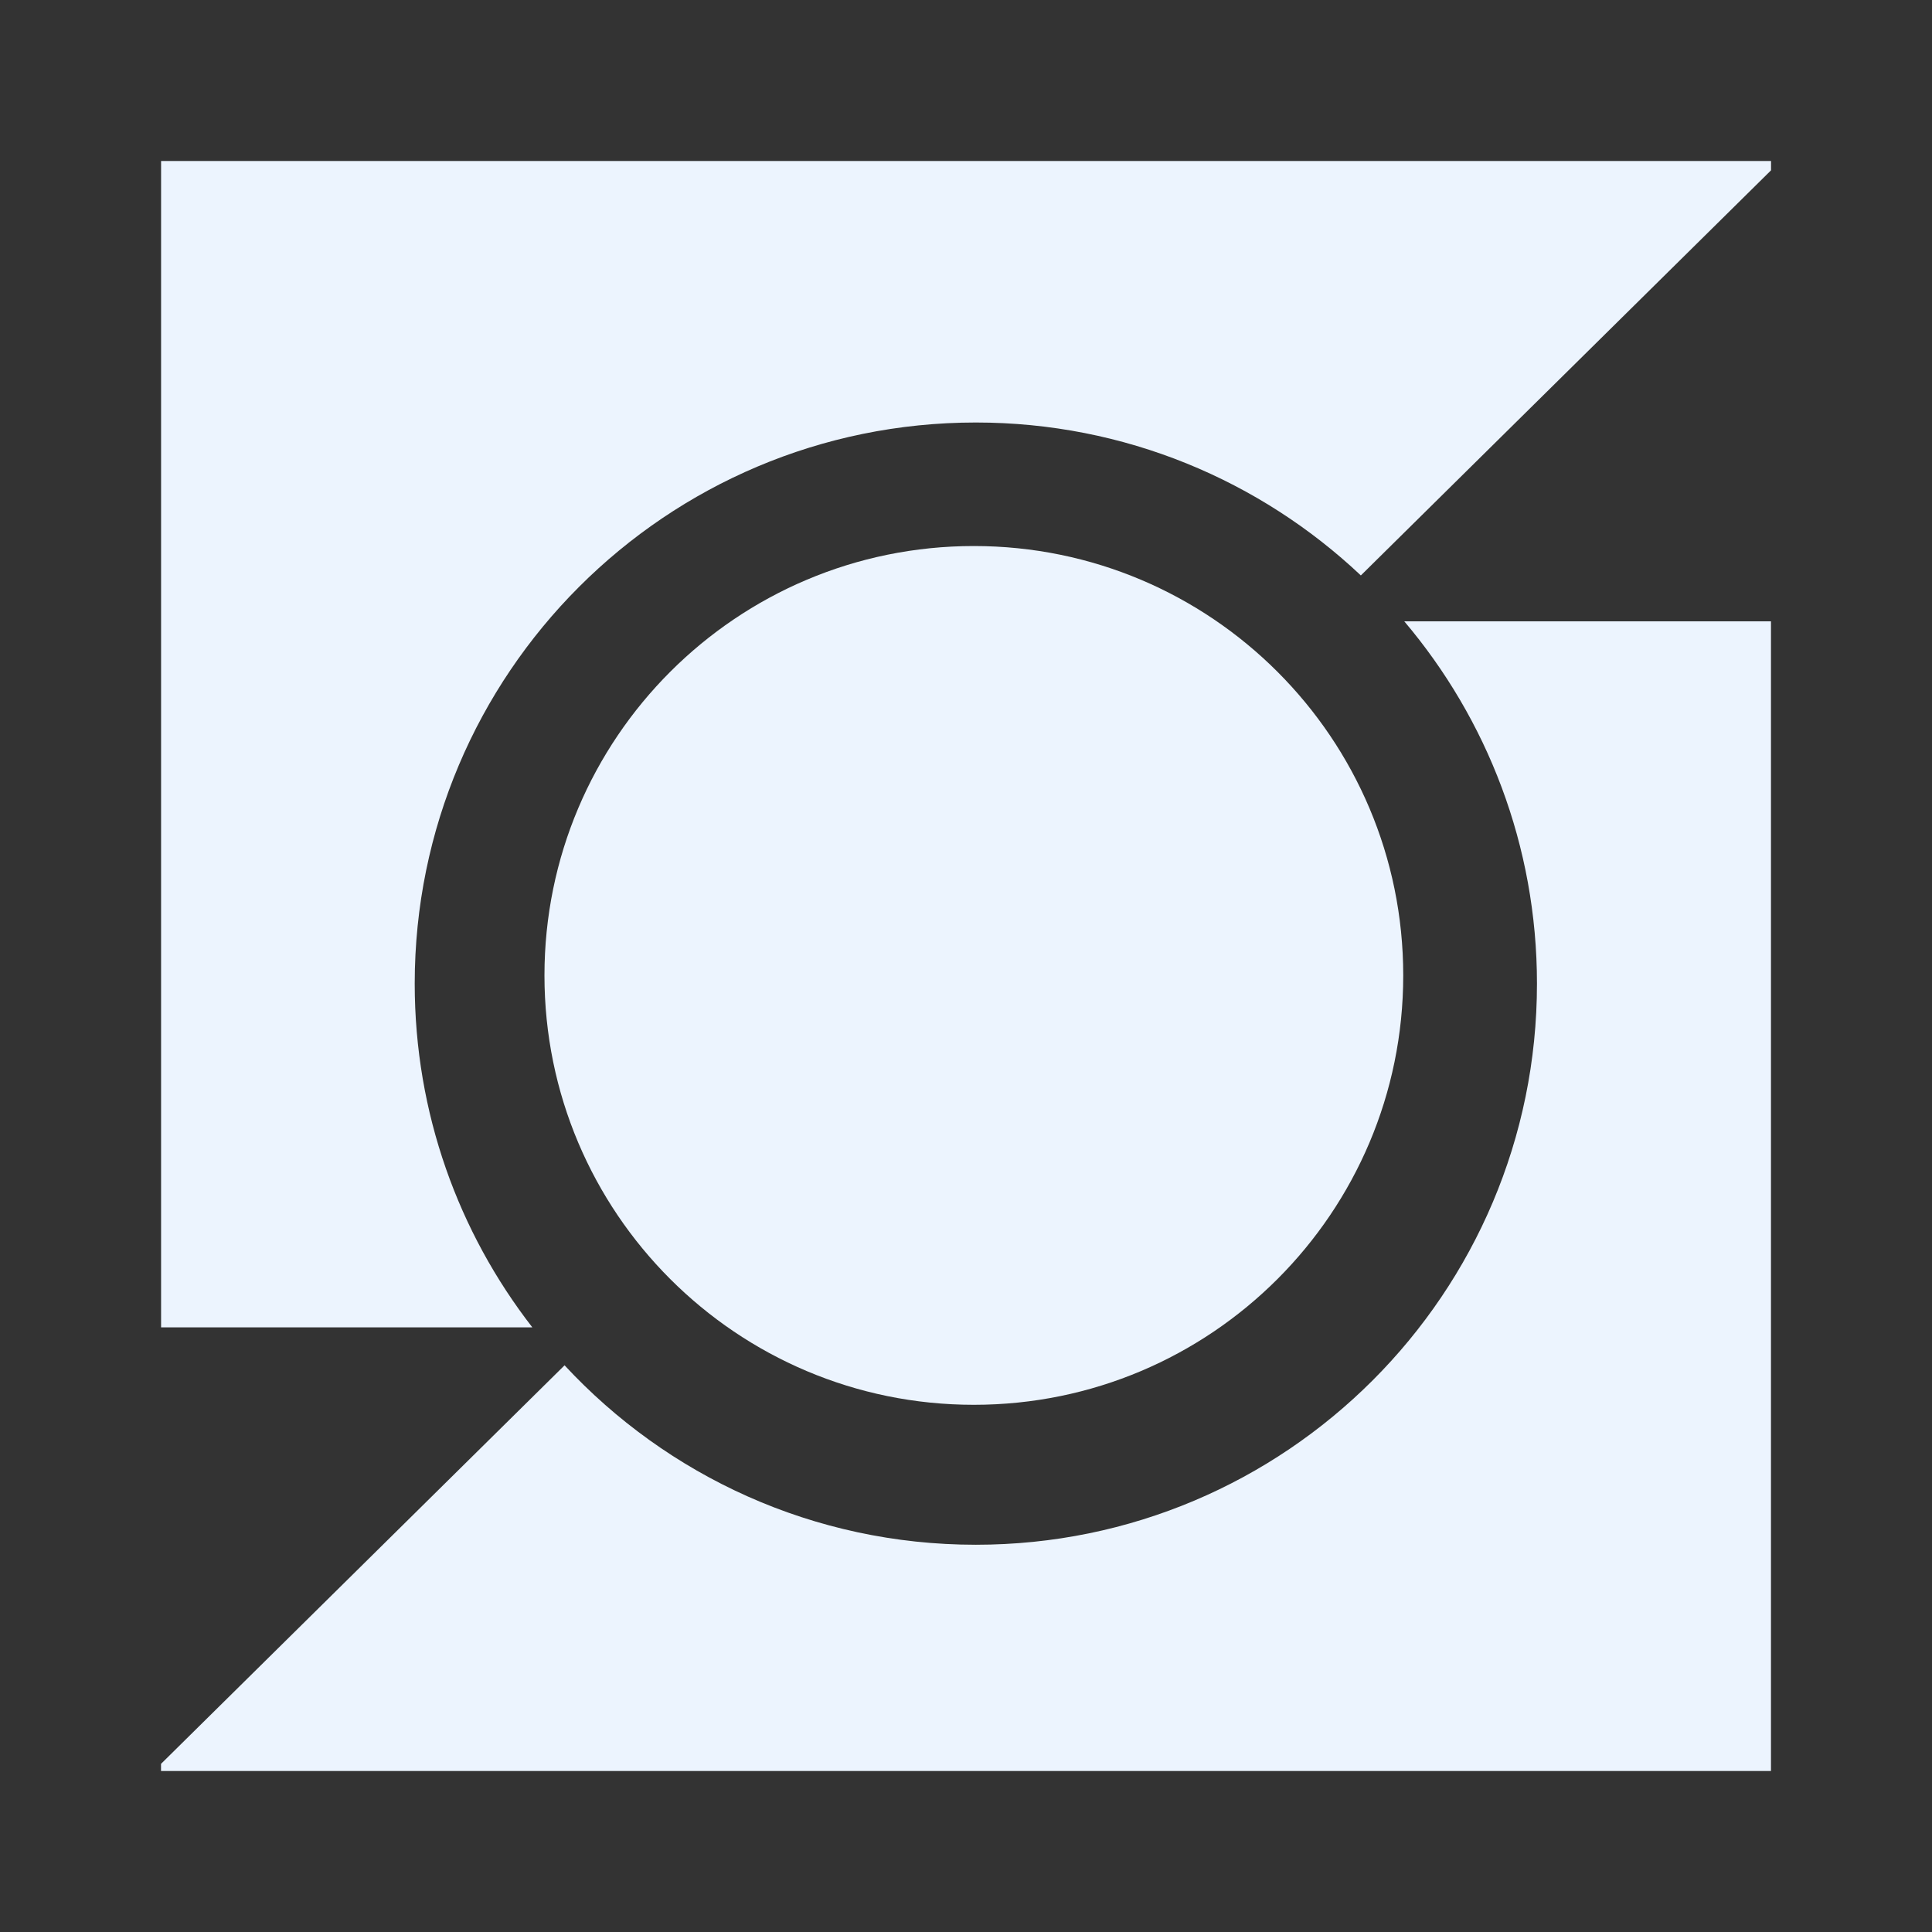 <svg width="32" height="32" viewBox="0 0 32 32" fill="none" xmlns="http://www.w3.org/2000/svg">
<rect x="0" y="0" width="32" height="32" fill="#333333" stroke="none"/>
<path fill-rule="evenodd" clip-rule="evenodd" d="M2.668 2.667H29.334V2.821L22.54 9.531C20.875 7.961 18.632 6.998 16.163 6.998C11.03 6.998 6.869 11.159 6.869 16.292C6.869 18.437 7.596 20.413 8.817 21.985H2.668V2.667ZM9.351 22.614C11.048 24.442 13.471 25.586 16.163 25.586C21.296 25.586 25.457 21.425 25.457 16.292C25.457 14.005 24.63 11.91 23.259 10.291H29.333V29.333H2.667V29.215L9.351 22.614Z" fill="#ECF4FE"/>
<path d="M16.13 23.268C20.058 23.268 23.242 20.084 23.242 16.156C23.242 12.228 20.058 9.044 16.13 9.044C12.202 9.044 9.018 12.228 9.018 16.156C9.018 20.084 12.202 23.268 16.13 23.268Z" fill="#ECF4FE"/>
</svg>
